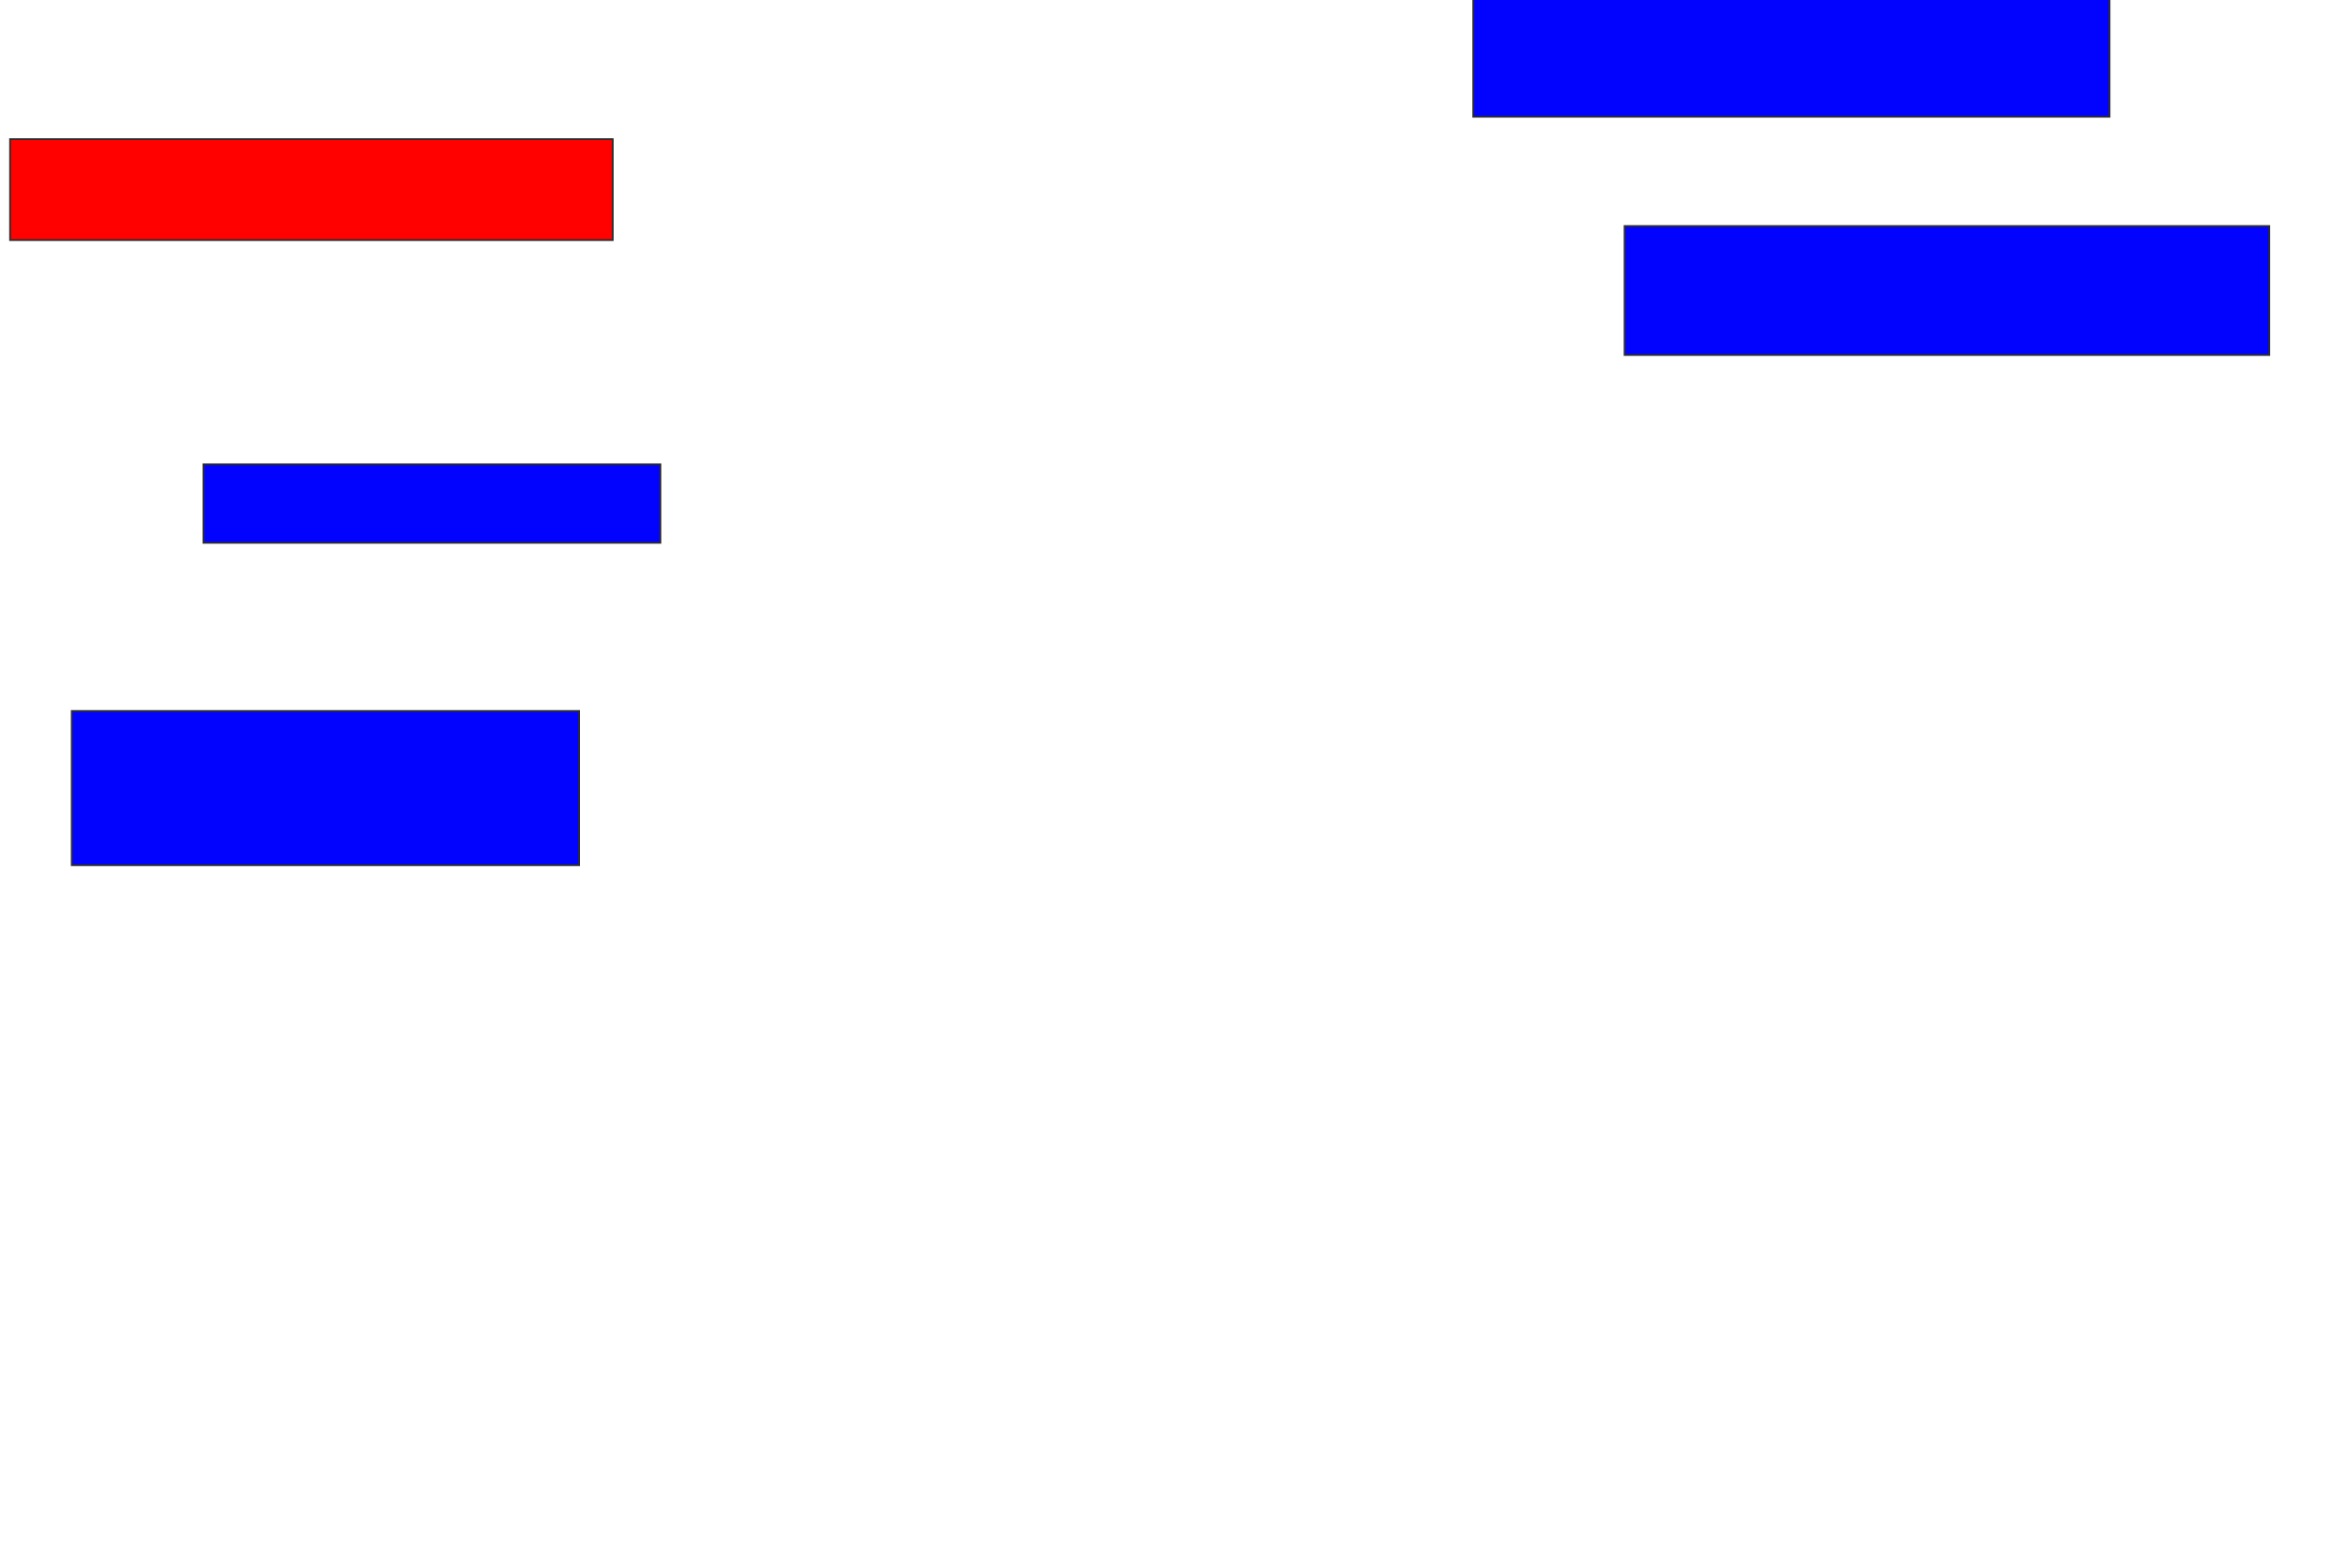 <svg xmlns="http://www.w3.org/2000/svg" width="1310" height="874">
 <!-- Created with Image Occlusion Enhanced -->
 <g>
  <title>Labels</title>
 </g>
 <g>
  <title>Masks</title>
  <rect id="f27698d98eb4446d9582413717c08343-ao-1" height="56.25" width="335.938" y="77.563" x="5.625" stroke="#2D2D2D" fill="#ff0200" class="qshape"/>
  <rect id="f27698d98eb4446d9582413717c08343-ao-2" height="75" width="354.688" y="-9.937" x="821.25" stroke="#2D2D2D" fill="#0203ff"/>
  <rect id="f27698d98eb4446d9582413717c08343-ao-3" height="71.875" width="359.375" y="126" x="905.625" stroke="#2D2D2D" fill="#0203ff"/>
  <rect id="f27698d98eb4446d9582413717c08343-ao-4" height="43.75" width="254.688" y="258.813" x="113.437" stroke="#2D2D2D" fill="#0203ff"/>
  <rect id="f27698d98eb4446d9582413717c08343-ao-5" height="85.938" width="282.813" y="396.313" x="40" stroke="#2D2D2D" fill="#0203ff"/>
 </g>
</svg>